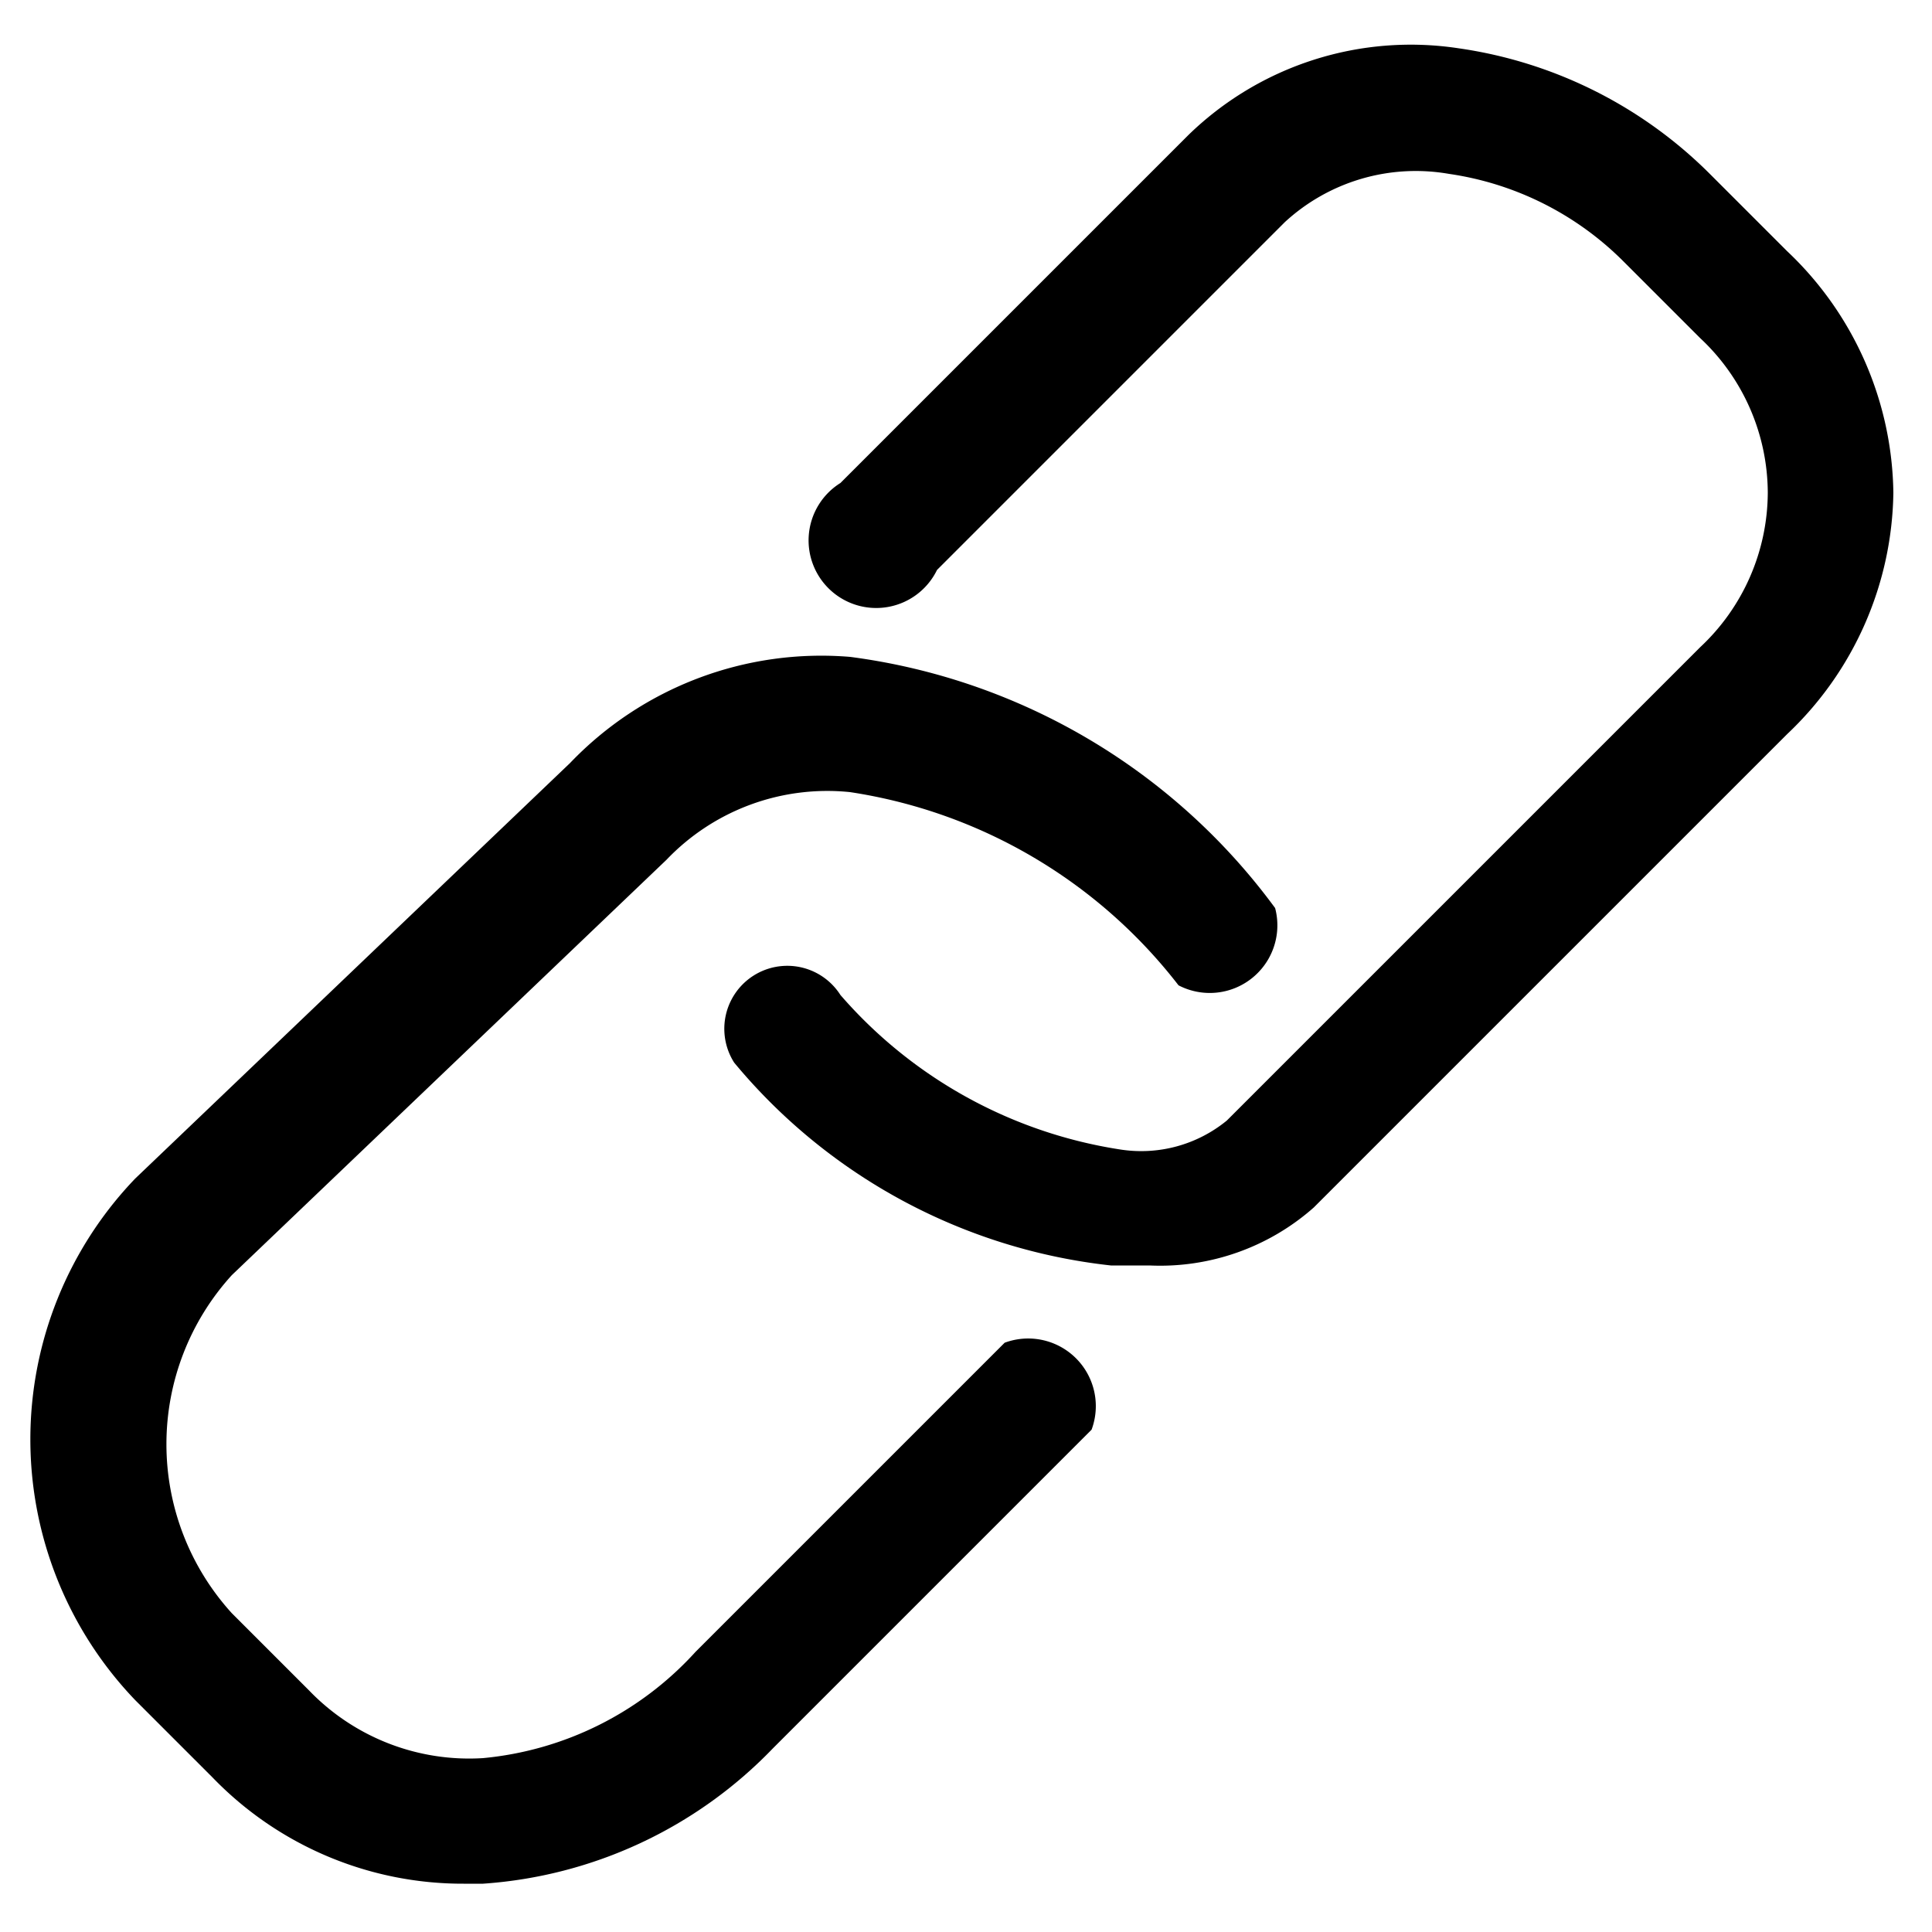 <?xml version="1.0" encoding="utf-8"?>
<svg xmlns="http://www.w3.org/2000/svg" viewBox="0 0 20 20">
    <title>link</title>
    <path d="M4.8,19.5a3.6,3.6,0,0,1-2.6-1.1l-.8-.8a3.9,3.9,0,0,1,0-5.4L5.9,7.9A3.6,3.6,0,0,1,8.8,6.8a6.5,6.5,0,0,1,4.4,2.6.7.7,0,0,1-1,.8,5.3,5.3,0,0,0-3.4-2,2.3,2.3,0,0,0-1.9.7L2.4,13.2a2.6,2.6,0,0,0,0,3.5l.8.8a2.3,2.3,0,0,0,1.8.7,3.4,3.4,0,0,0,2.2-1.1l3.2-3.2a.7.7,0,0,1,.9.9L8,18.1a4.6,4.6,0,0,1-3,1.4Z"/>
    <path d="M11.9,13.1h-.4a5.9,5.9,0,0,1-3.9-2.1.6.6,0,0,1,1.1-.7,4.8,4.8,0,0,0,2.9,1.6,1.4,1.4,0,0,0,1.1-.3l4.9-4.9a2.2,2.2,0,0,0,.7-1.6,2.2,2.2,0,0,0-.7-1.6l-.8-.8A3.2,3.2,0,0,0,15,1.8a2,2,0,0,0-1.7.5L9.7,5.9A.7.7,0,1,1,8.7,5l3.6-3.6A3.3,3.3,0,0,1,15.1.5a4.6,4.6,0,0,1,2.6,1.3l.8.8a3.5,3.5,0,0,1,1.1,2.5,3.5,3.5,0,0,1-1.1,2.5l-4.9,4.9A2.4,2.4,0,0,1,11.9,13.1Z"/>
</svg>
